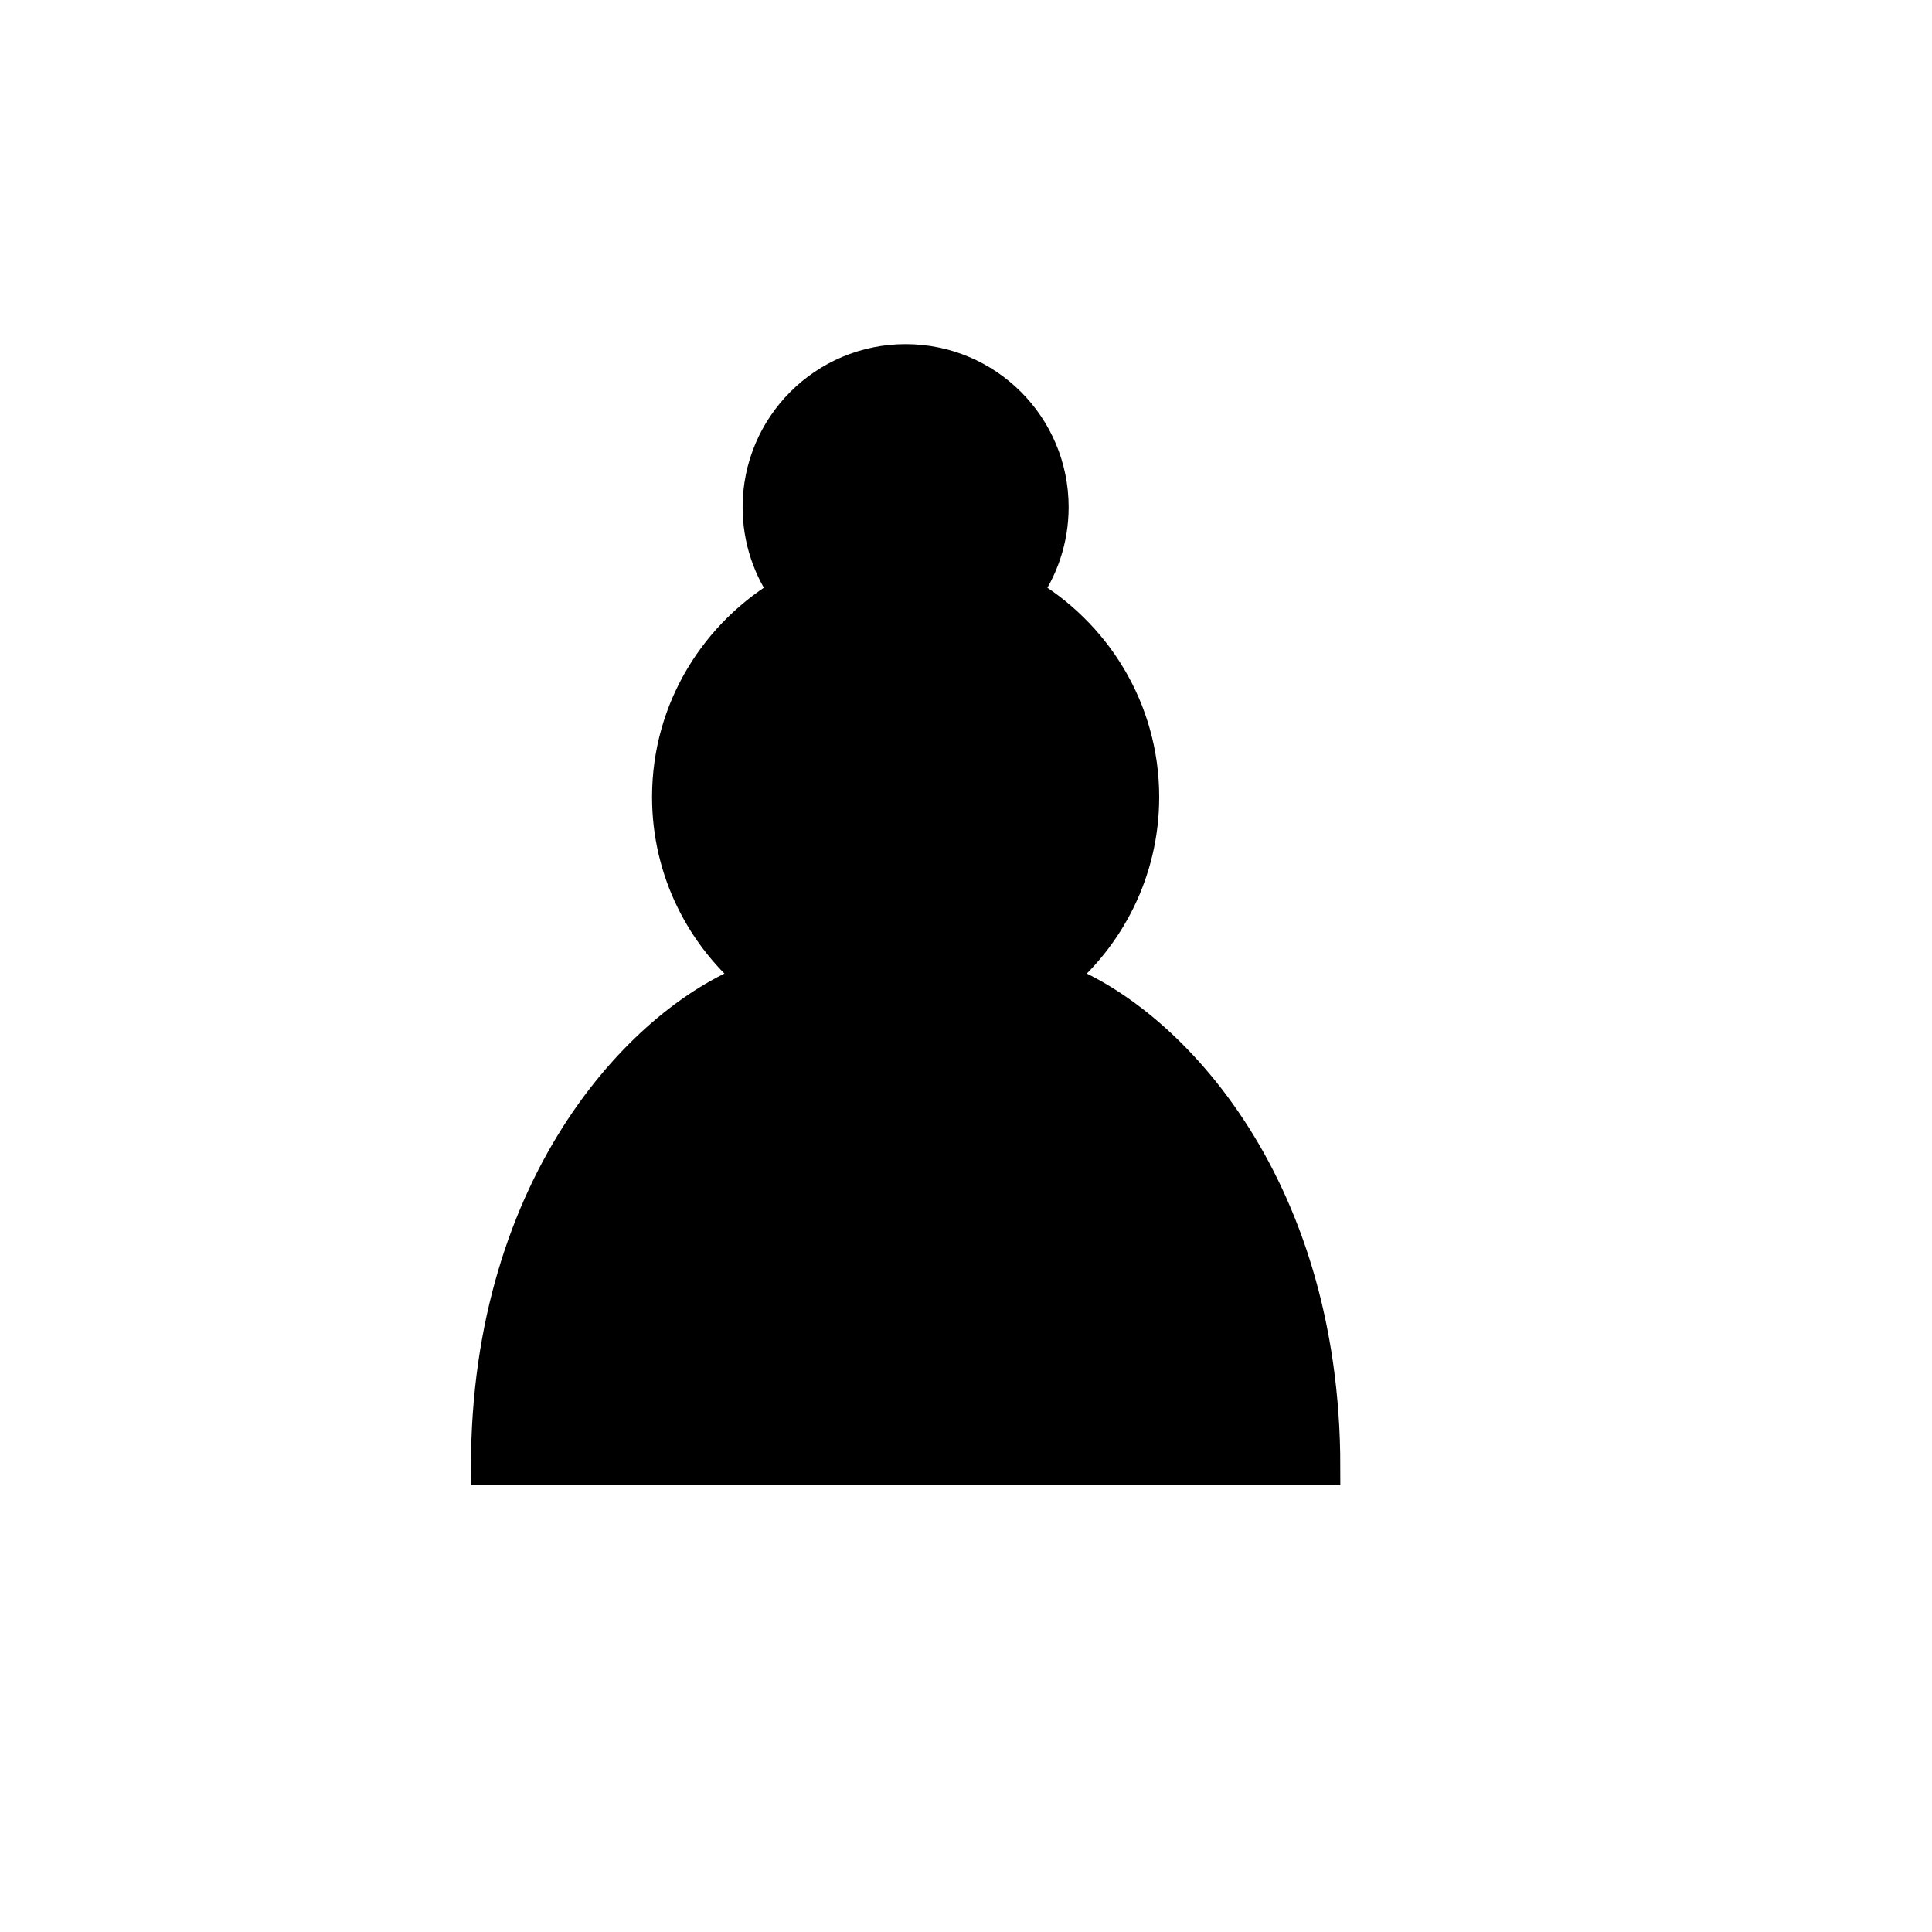 <svg
    xmlns="http://www.w3.org/2000/svg"
    version="1.1"
    width="100%"
    height="100%"
    viewBox="0 0 80 80"
>
    <g transform="scale(1.5) translate(3, 1)">
    <path
        d="M 22,9 C 19.79,9 18,10.79 18,13 C 18,13.89 18.29,14.71 18.78,15.38 C 16.83,16.5 15.5,18.59 15.5,21 C 15.5,23.03 16.44,24.84 17.91,26.03 C 14.91,27.09 10.5,31.58 10.5,39.5 L 33.5,39.5 C 33.5,31.58 29.09,27.09 26.09,26.03 C 27.56,24.84 28.5,23.03 28.5,21 C 28.5,18.59 27.17,16.5 25.22,15.38 C 25.71,14.71 26,13.89 26,13 C 26,10.79 24.21,9 22,9 z "
        opacity="1"
        fill="#000000"
        fillOpacity="1"
        fillRule="nonzero"
        stroke="#000000"
        strokeWidth="1.5"
        strokeLinecap="round"
        strokeLinejoin="miter"
        strokeMiterlimit="4"
        strokeDasharray="none"
        strokeOpacity="1"
    />
    </g>
 </svg>